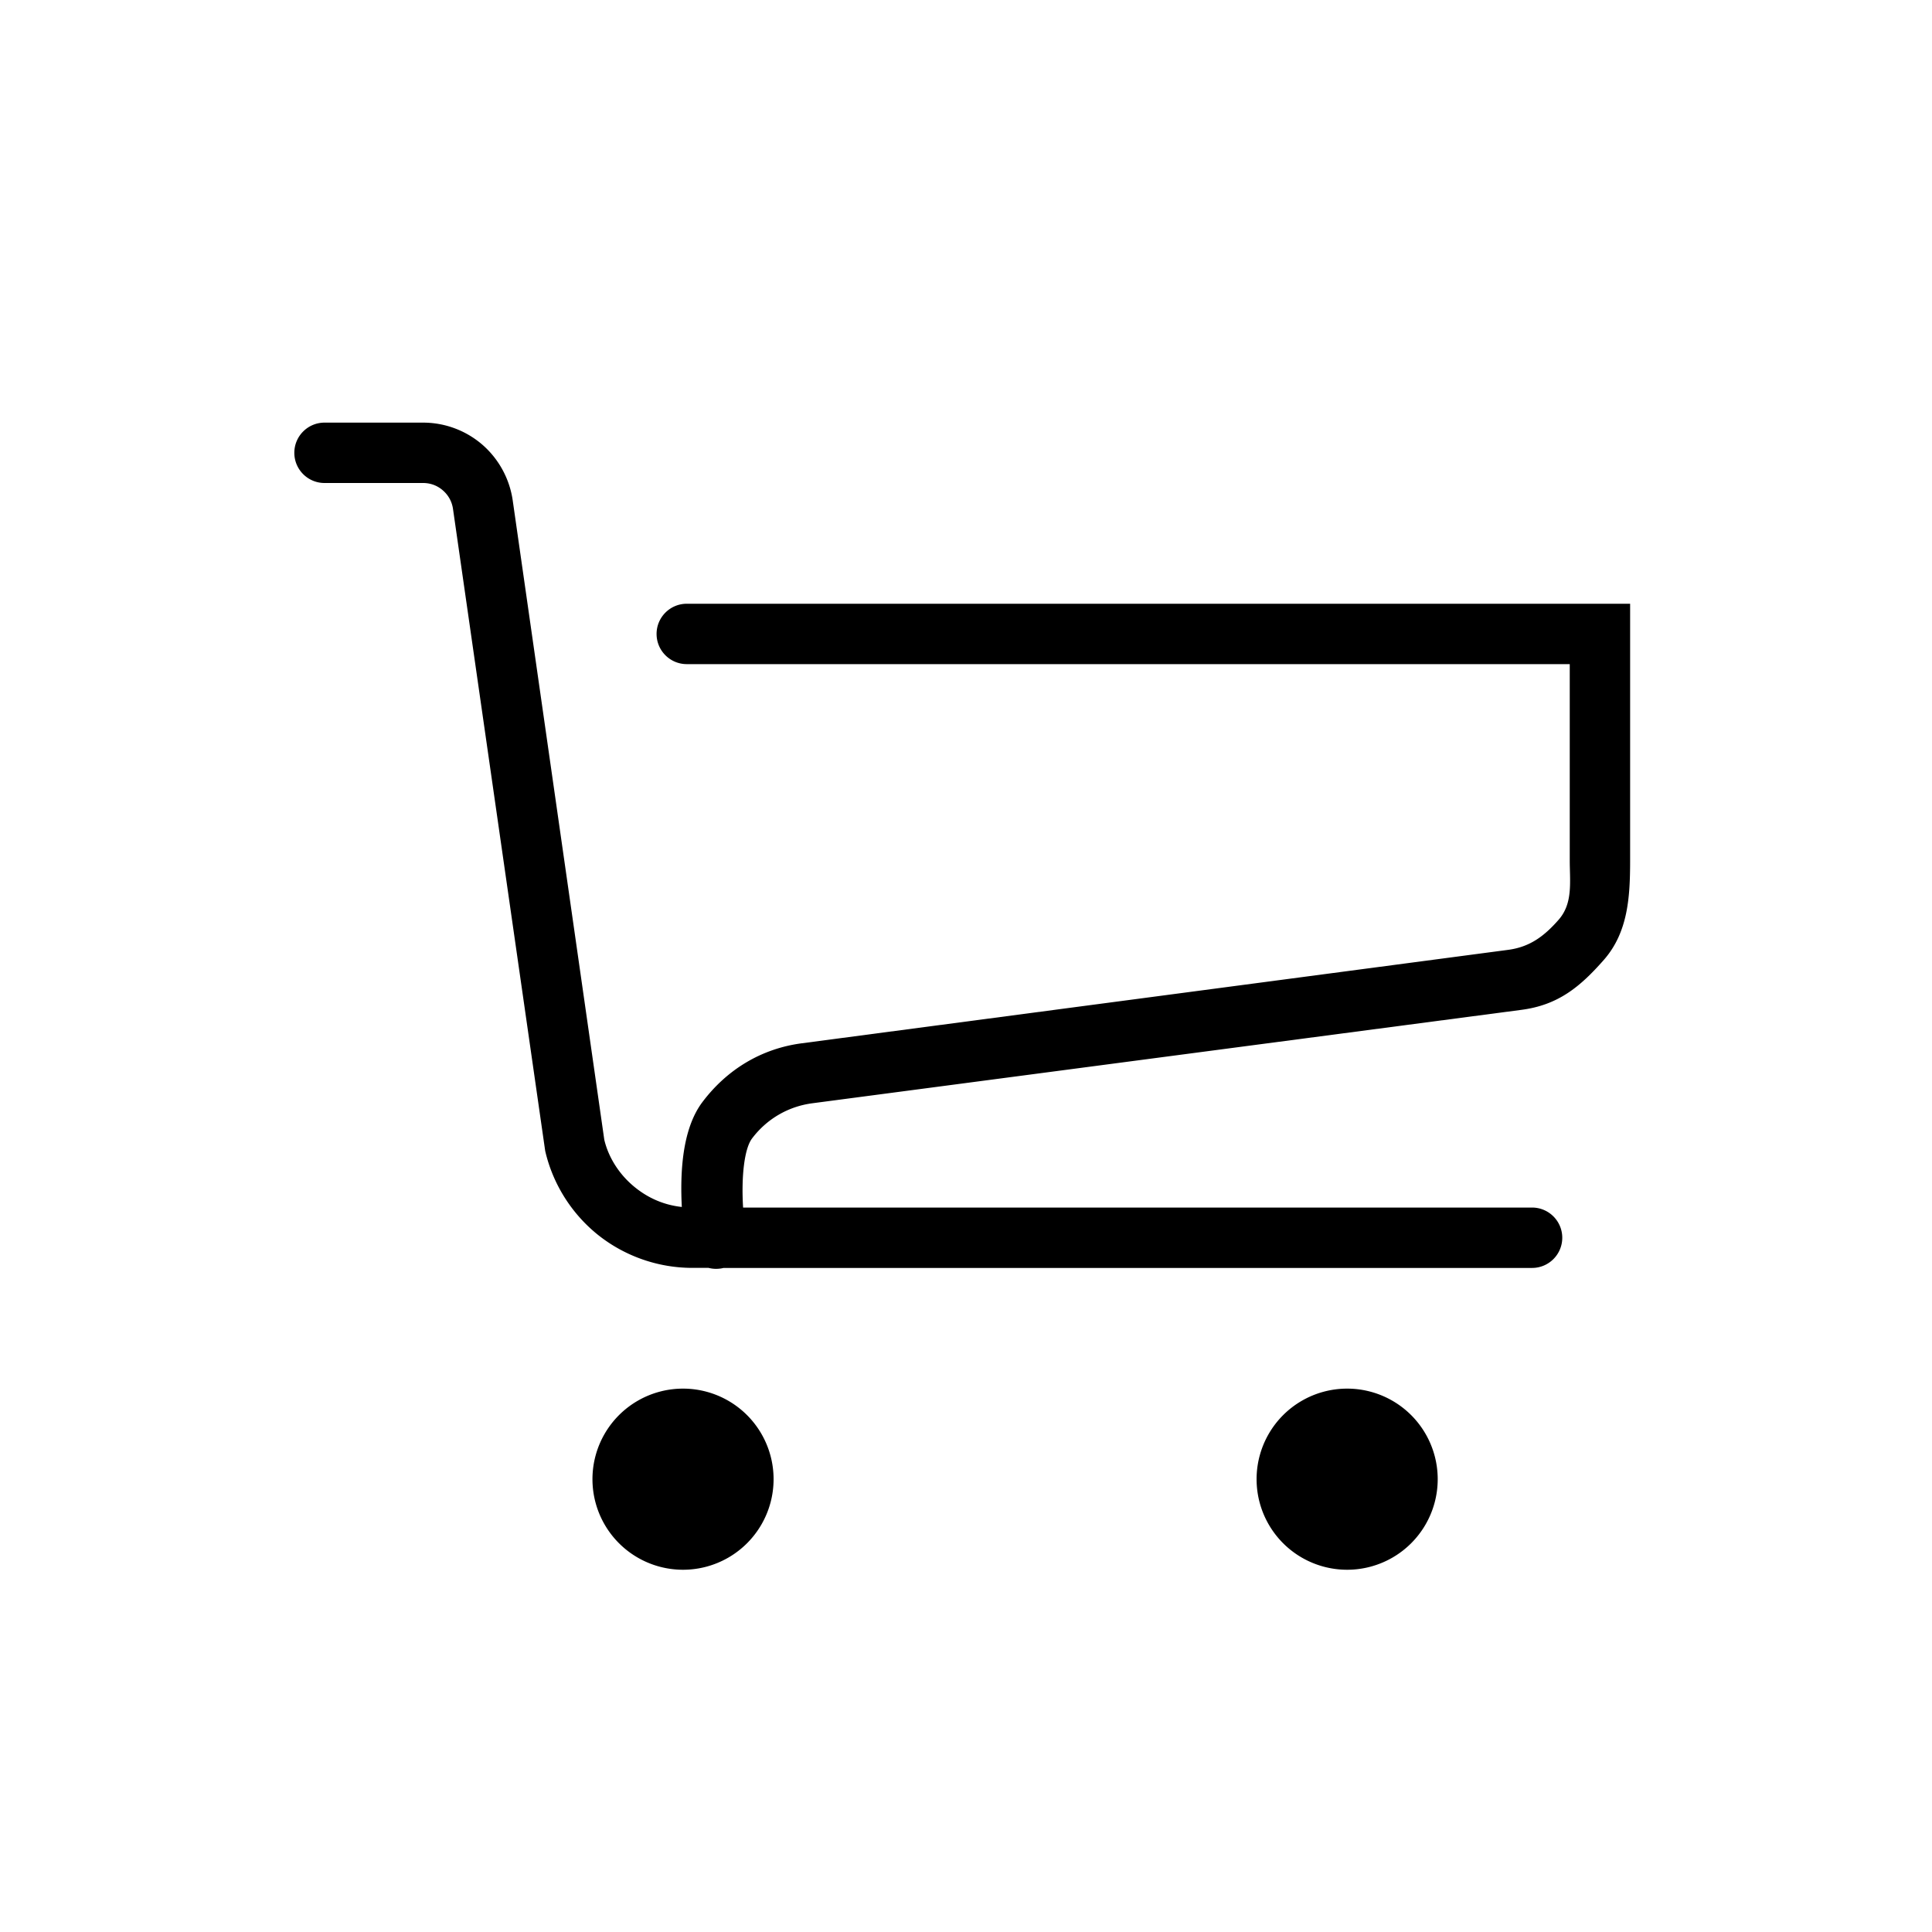 <svg class="icon" style="width: 1em; height: 1em;vertical-align: middle;fill: currentColor;overflow: hidden;" viewBox="0 0 1024 1024" version="1.1" xmlns="http://www.w3.org/2000/svg"><path d="M364 320c-8.832 0-16 7.168-16 16s7.168 16 16 16L832 352l0 103.872c0 11.648 1.792 22.88-5.92 31.648-7.68 8.736-15.296 14.432-26.848 15.936L424.992 552.96c-21.44 2.816-39.68 13.888-52.704 31.168-10.816 14.368-11.84 37.6-10.912 55.584-9.024-0.96-17.312-4.416-24.544-10.176-8.608-6.848-14.336-16.096-16.544-25.44L271.744 265.184C270.08 253.76 264.384 243.296 255.68 235.712 246.944 228.16 235.808 224 224.256 224L172 224c-8.832 0-16 7.168-16 16S163.168 256 172 256l52.256 0c2.72 0 6.752 0.672 10.464 3.904 3.744 3.264 4.992 7.136 5.376 9.824L288.96 609.984c4.032 17.536 14.016 33.376 28.128 44.64C331.2 665.824 348.864 672 366.912 672l8.608 0c1.28 0.32 2.624 0.512 3.968 0.512 0.768 0 1.6-0.064 2.368-0.16 0.576-0.064 1.088-0.192 1.632-0.32l428.544 0c8.832 0 16-7.168 16-16s-7.168-16-16-16L393.856 640.032c-1.024-16.672 0.704-31.264 4.736-36.608 7.808-10.368 19.232-17.024 32.096-18.688l375.744-49.504c19.264-2.528 30.912-11.968 43.712-26.56C862.944 494.016 864 475.296 864 455.872L864 320 364 320zM362.016 784m-48 0a1.5 1.5 0 1 0 96 0 1.5 1.5 0 1 0-96 0ZM714.016 784m-48 0a1.5 1.5 0 1 0 96 0 1.5 1.5 0 1 0-96 0Z" /></svg>